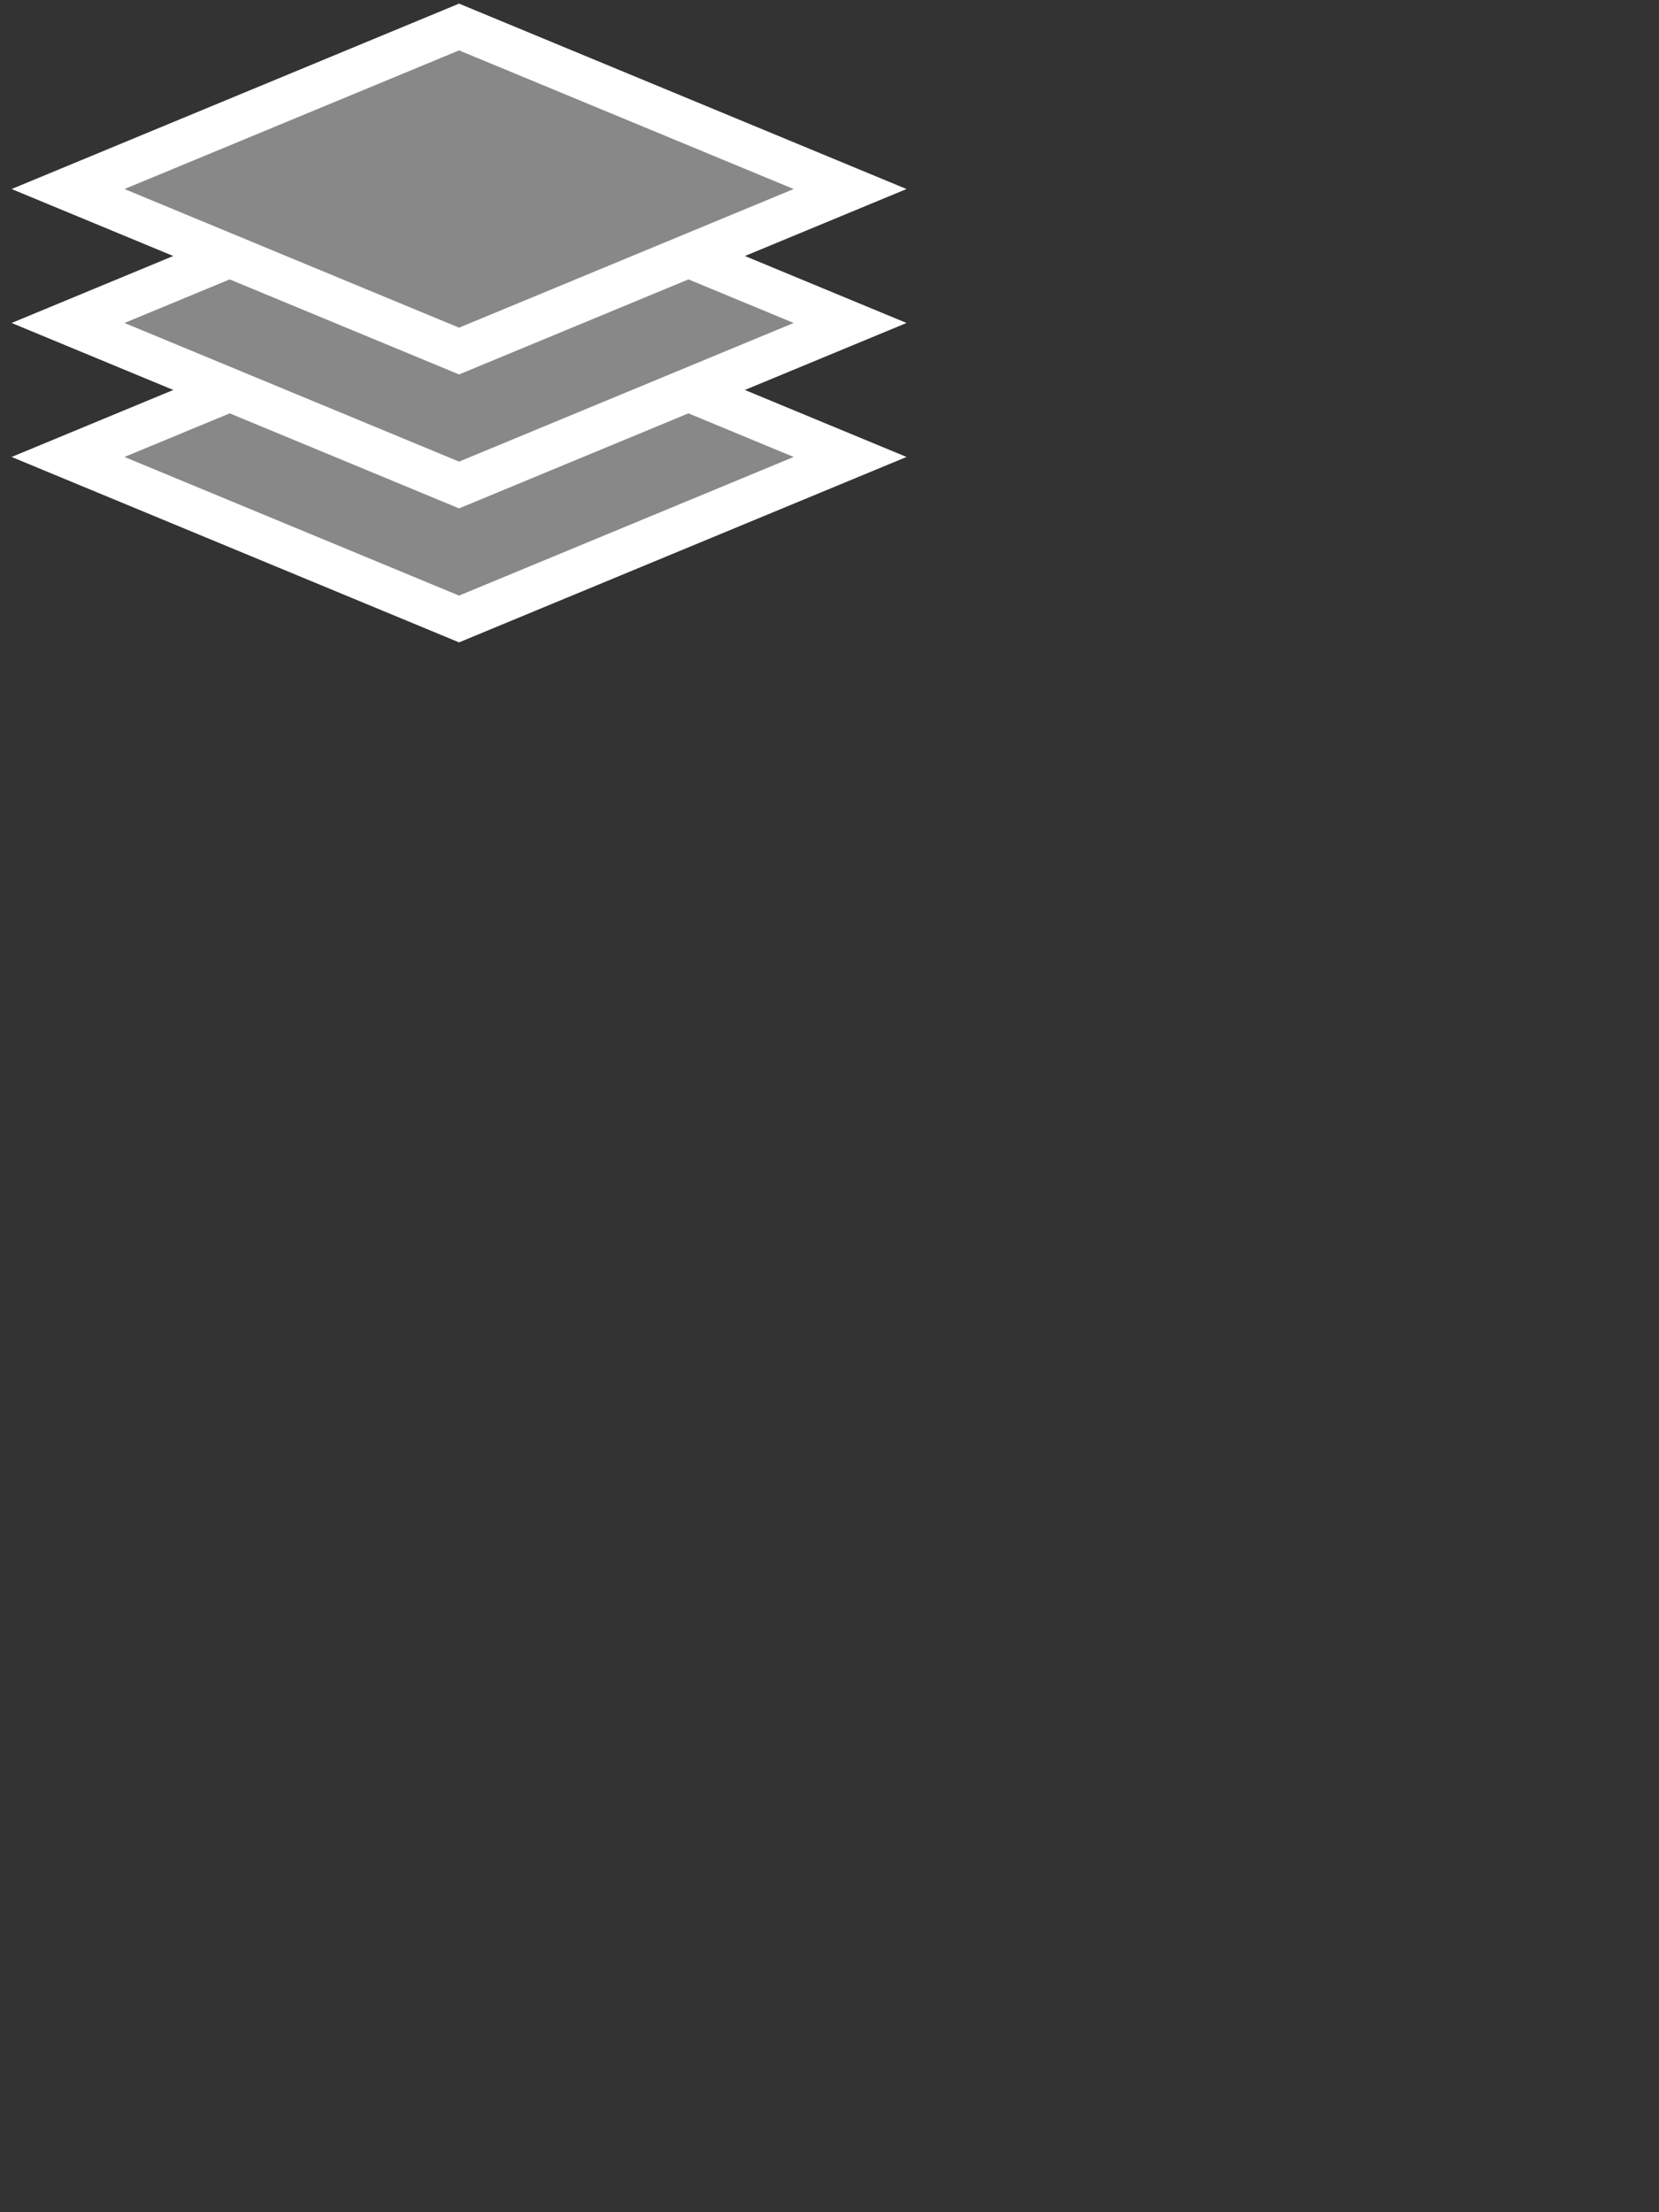 <?xml version="1.0" encoding="UTF-8"?>
<!DOCTYPE svg PUBLIC "-//W3C//DTD SVG 1.1//EN" "http://www.w3.org/Graphics/SVG/1.1/DTD/svg11.dtd">
<svg version="1.1" xmlns="http://www.w3.org/2000/svg" xmlns:xlink="http://www.w3.org/1999/xlink" x="0" y="0" width="768" height="1024" viewBox="0, 0, 768, 1024">
  <rect x="0" y="0" width="768" height="1024" fill="#333333" stroke="none"/>
  <g id="Layer_1">
    <g>
      <path d="M212.519,286.519 L31.5,211.519 L212.519,136.519 L393.539,211.519 z" fill="#888888"/>
      <path d="M212.519,286.519 L31.5,211.519 L212.519,136.519 L393.539,211.519 z" fill-opacity="0" stroke="#FFFFFF" stroke-width="20"/>
    </g>
    <g>
      <path d="M212.519,224.5 L31.5,149.5 L212.519,74.5 L393.539,149.5 z" fill="#888888"/>
      <path d="M212.519,224.5 L31.5,149.5 L212.519,74.5 L393.539,149.5 z" fill-opacity="0" stroke="#FFFFFF" stroke-width="20"/>
    </g>
    <g>
      <path d="M212.519,162.5 L31.5,87.5 L212.519,12.5 L393.539,87.5 z" fill="#888888"/>
      <path d="M212.519,162.5 L31.5,87.5 L212.519,12.5 L393.539,87.5 z" fill-opacity="0" stroke="#FFFFFF" stroke-width="20"/>
    </g>
  </g>
</svg>
